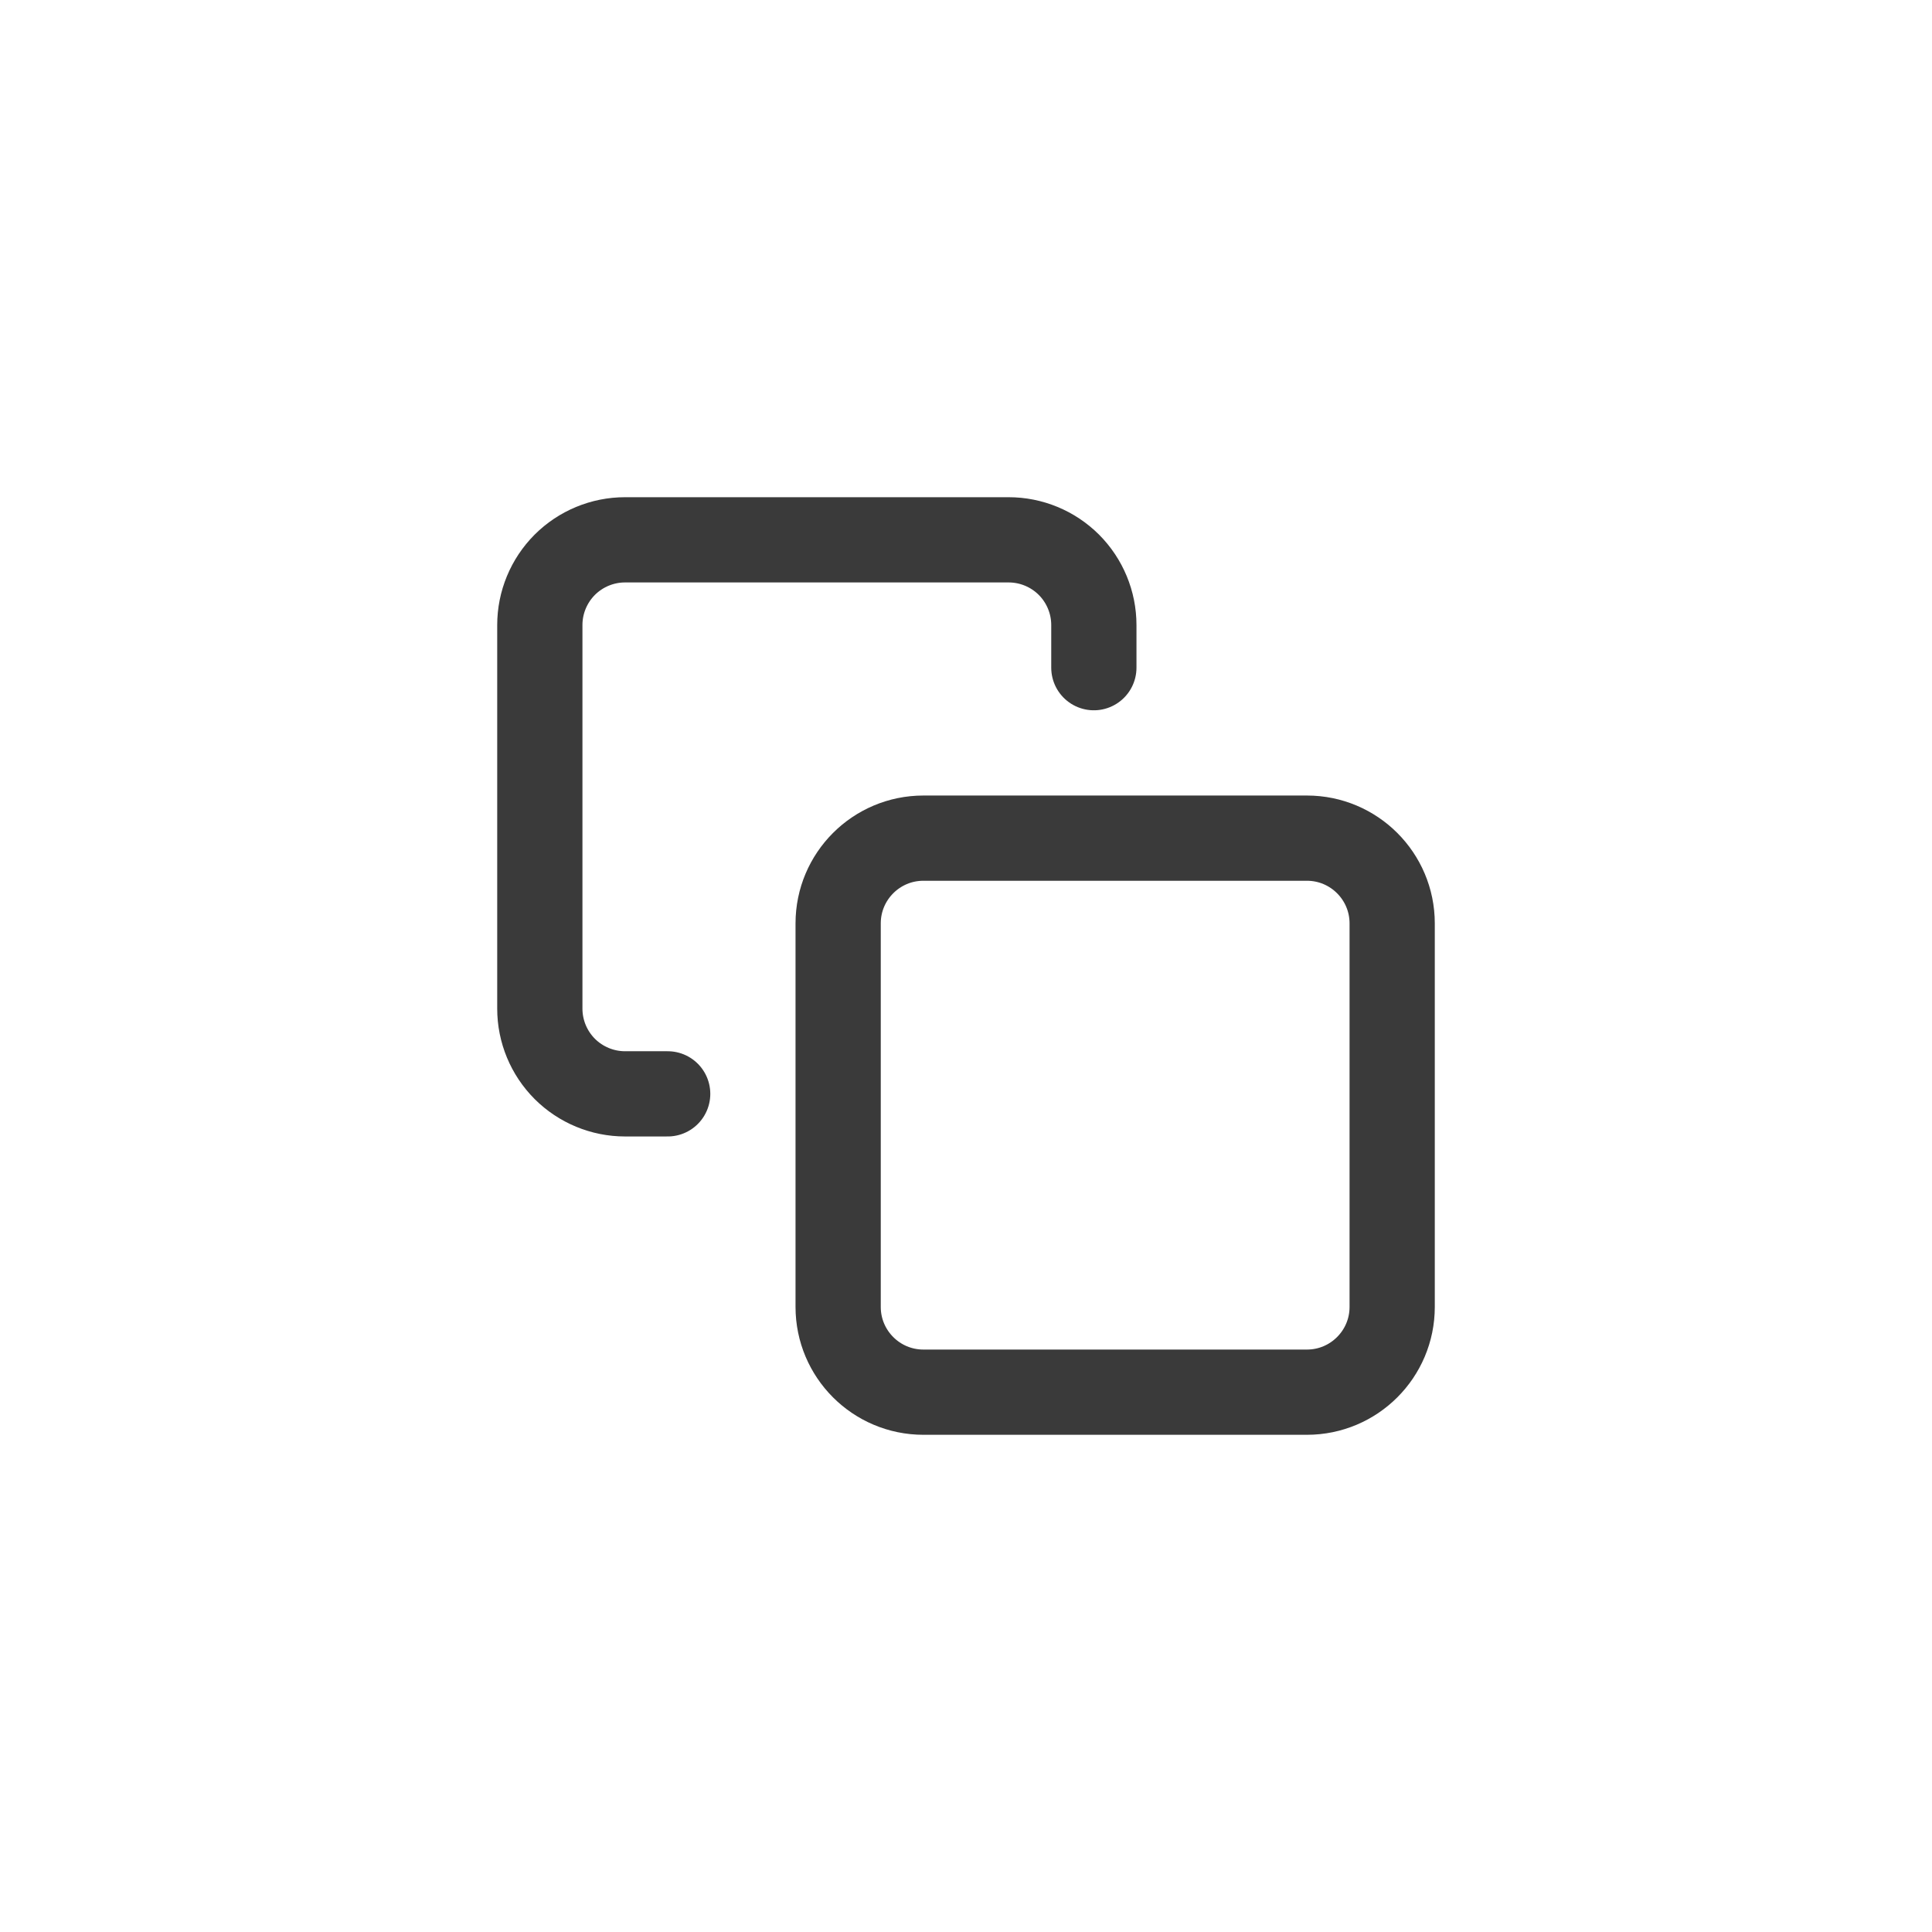 <svg width="34" height="34" viewBox="0 0 34 34" fill="none" xmlns="http://www.w3.org/2000/svg">
<g clip-path="url(#clip0_3635_44405)">
<path d="M11.75 19.25H11C10.602 19.25 10.221 19.092 9.939 18.811C9.658 18.529 9.5 18.148 9.5 17.75V11C9.5 10.602 9.658 10.221 9.939 9.939C10.221 9.658 10.602 9.5 11 9.5H17.75C18.148 9.5 18.529 9.658 18.811 9.939C19.092 10.221 19.25 10.602 19.25 11V11.75M16.25 14.75H23C23.828 14.75 24.5 15.422 24.5 16.25V23C24.5 23.828 23.828 24.5 23 24.5H16.25C15.422 24.5 14.75 23.828 14.75 23V16.25C14.75 15.422 15.422 14.75 16.25 14.75Z" stroke="#3A3A3A" stroke-width="1.5" stroke-linecap="round" stroke-linejoin="round"/>
</g>
<defs>
<clipPath id="clip0_3635_44405">
<rect width="18" height="18" fill="white" transform="translate(8 8)"/>
</clipPath>
</defs>
</svg>
